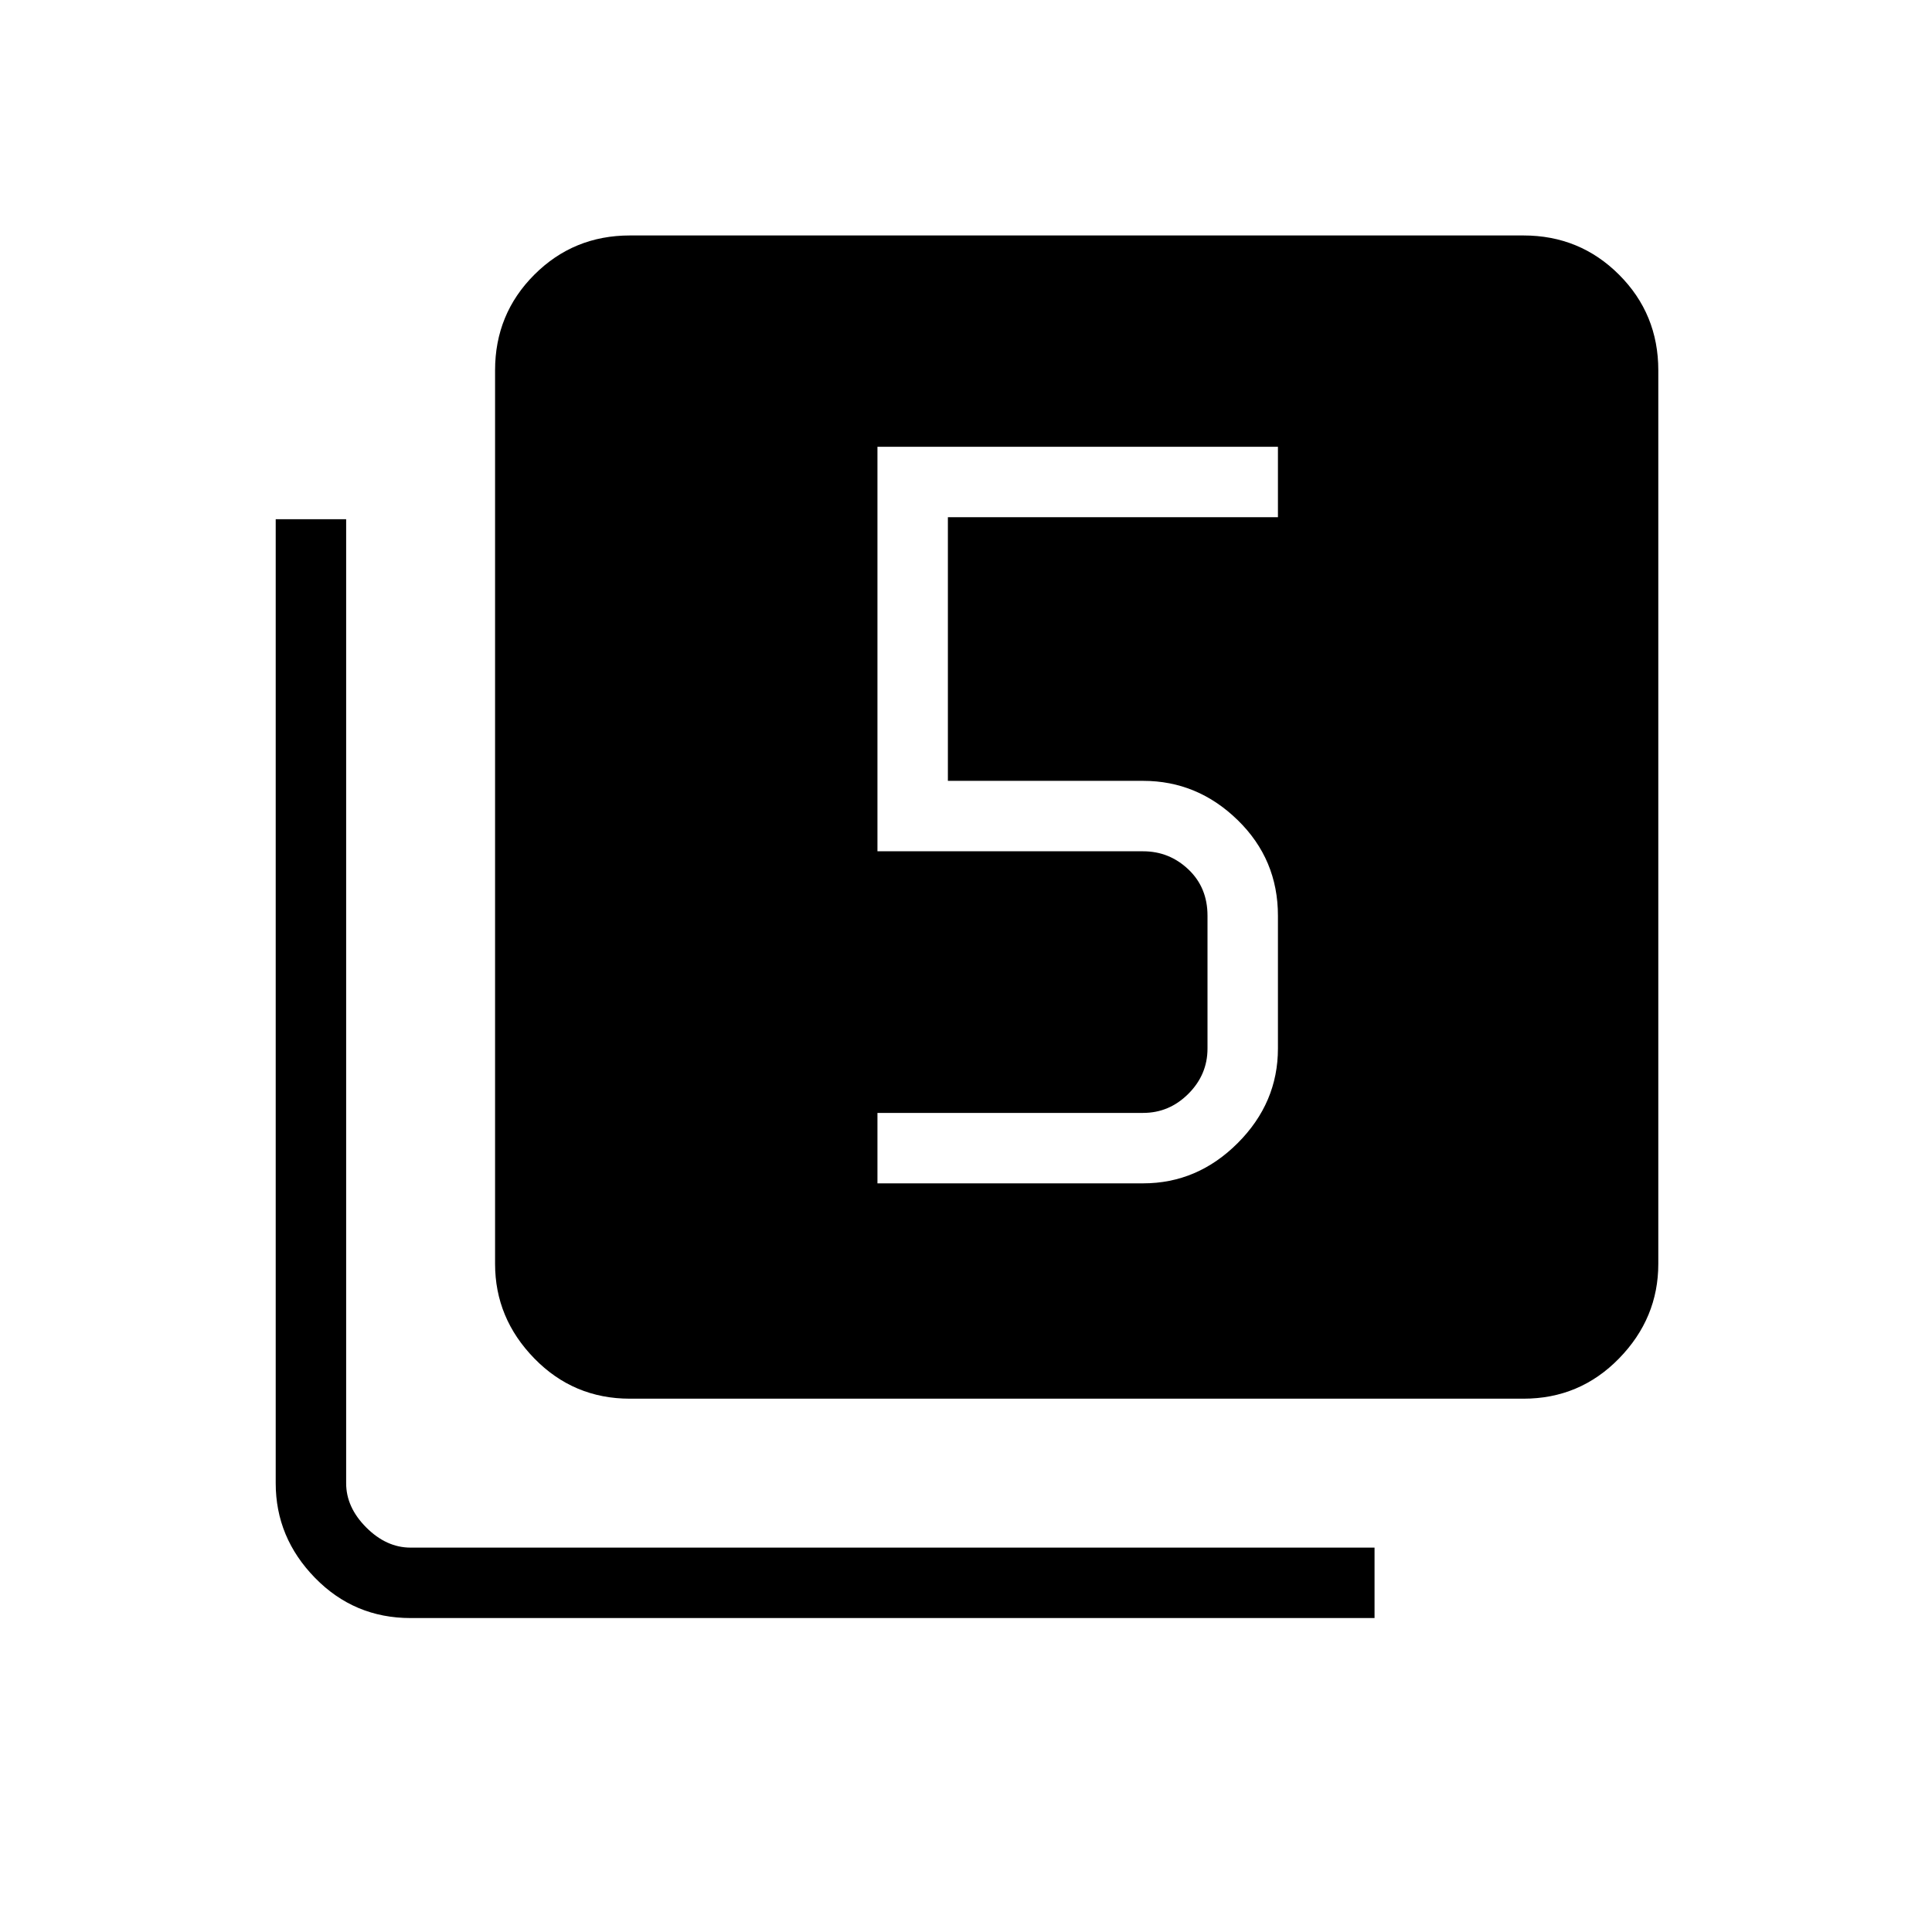 <svg xmlns="http://www.w3.org/2000/svg" height="48" width="48"><path d="M21.8 29.4h6.6q1.35 0 2.35-1t1-2.35v-3.3q0-1.4-1-2.375-1-.975-2.35-.975h-4.85v-6.55h8.2V11.1H21.8v10.05h6.6q.65 0 1.125.45T30 22.75v3.3q0 .65-.475 1.125t-1.125.475h-6.6Zm-6.15 5.35q-1.4 0-2.375-1-.975-1-.975-2.35V9.2q0-1.4.975-2.375.975-.975 2.375-.975h22.2q1.4 0 2.375.975.975.975.975 2.375v22.2q0 1.35-.975 2.35t-2.375 1ZM10.2 40.2q-1.4 0-2.375-1-.975-1-.975-2.35V12.9H8.6v23.95q0 .6.5 1.1.5.5 1.1.5h23.95v1.75Z"/></svg>